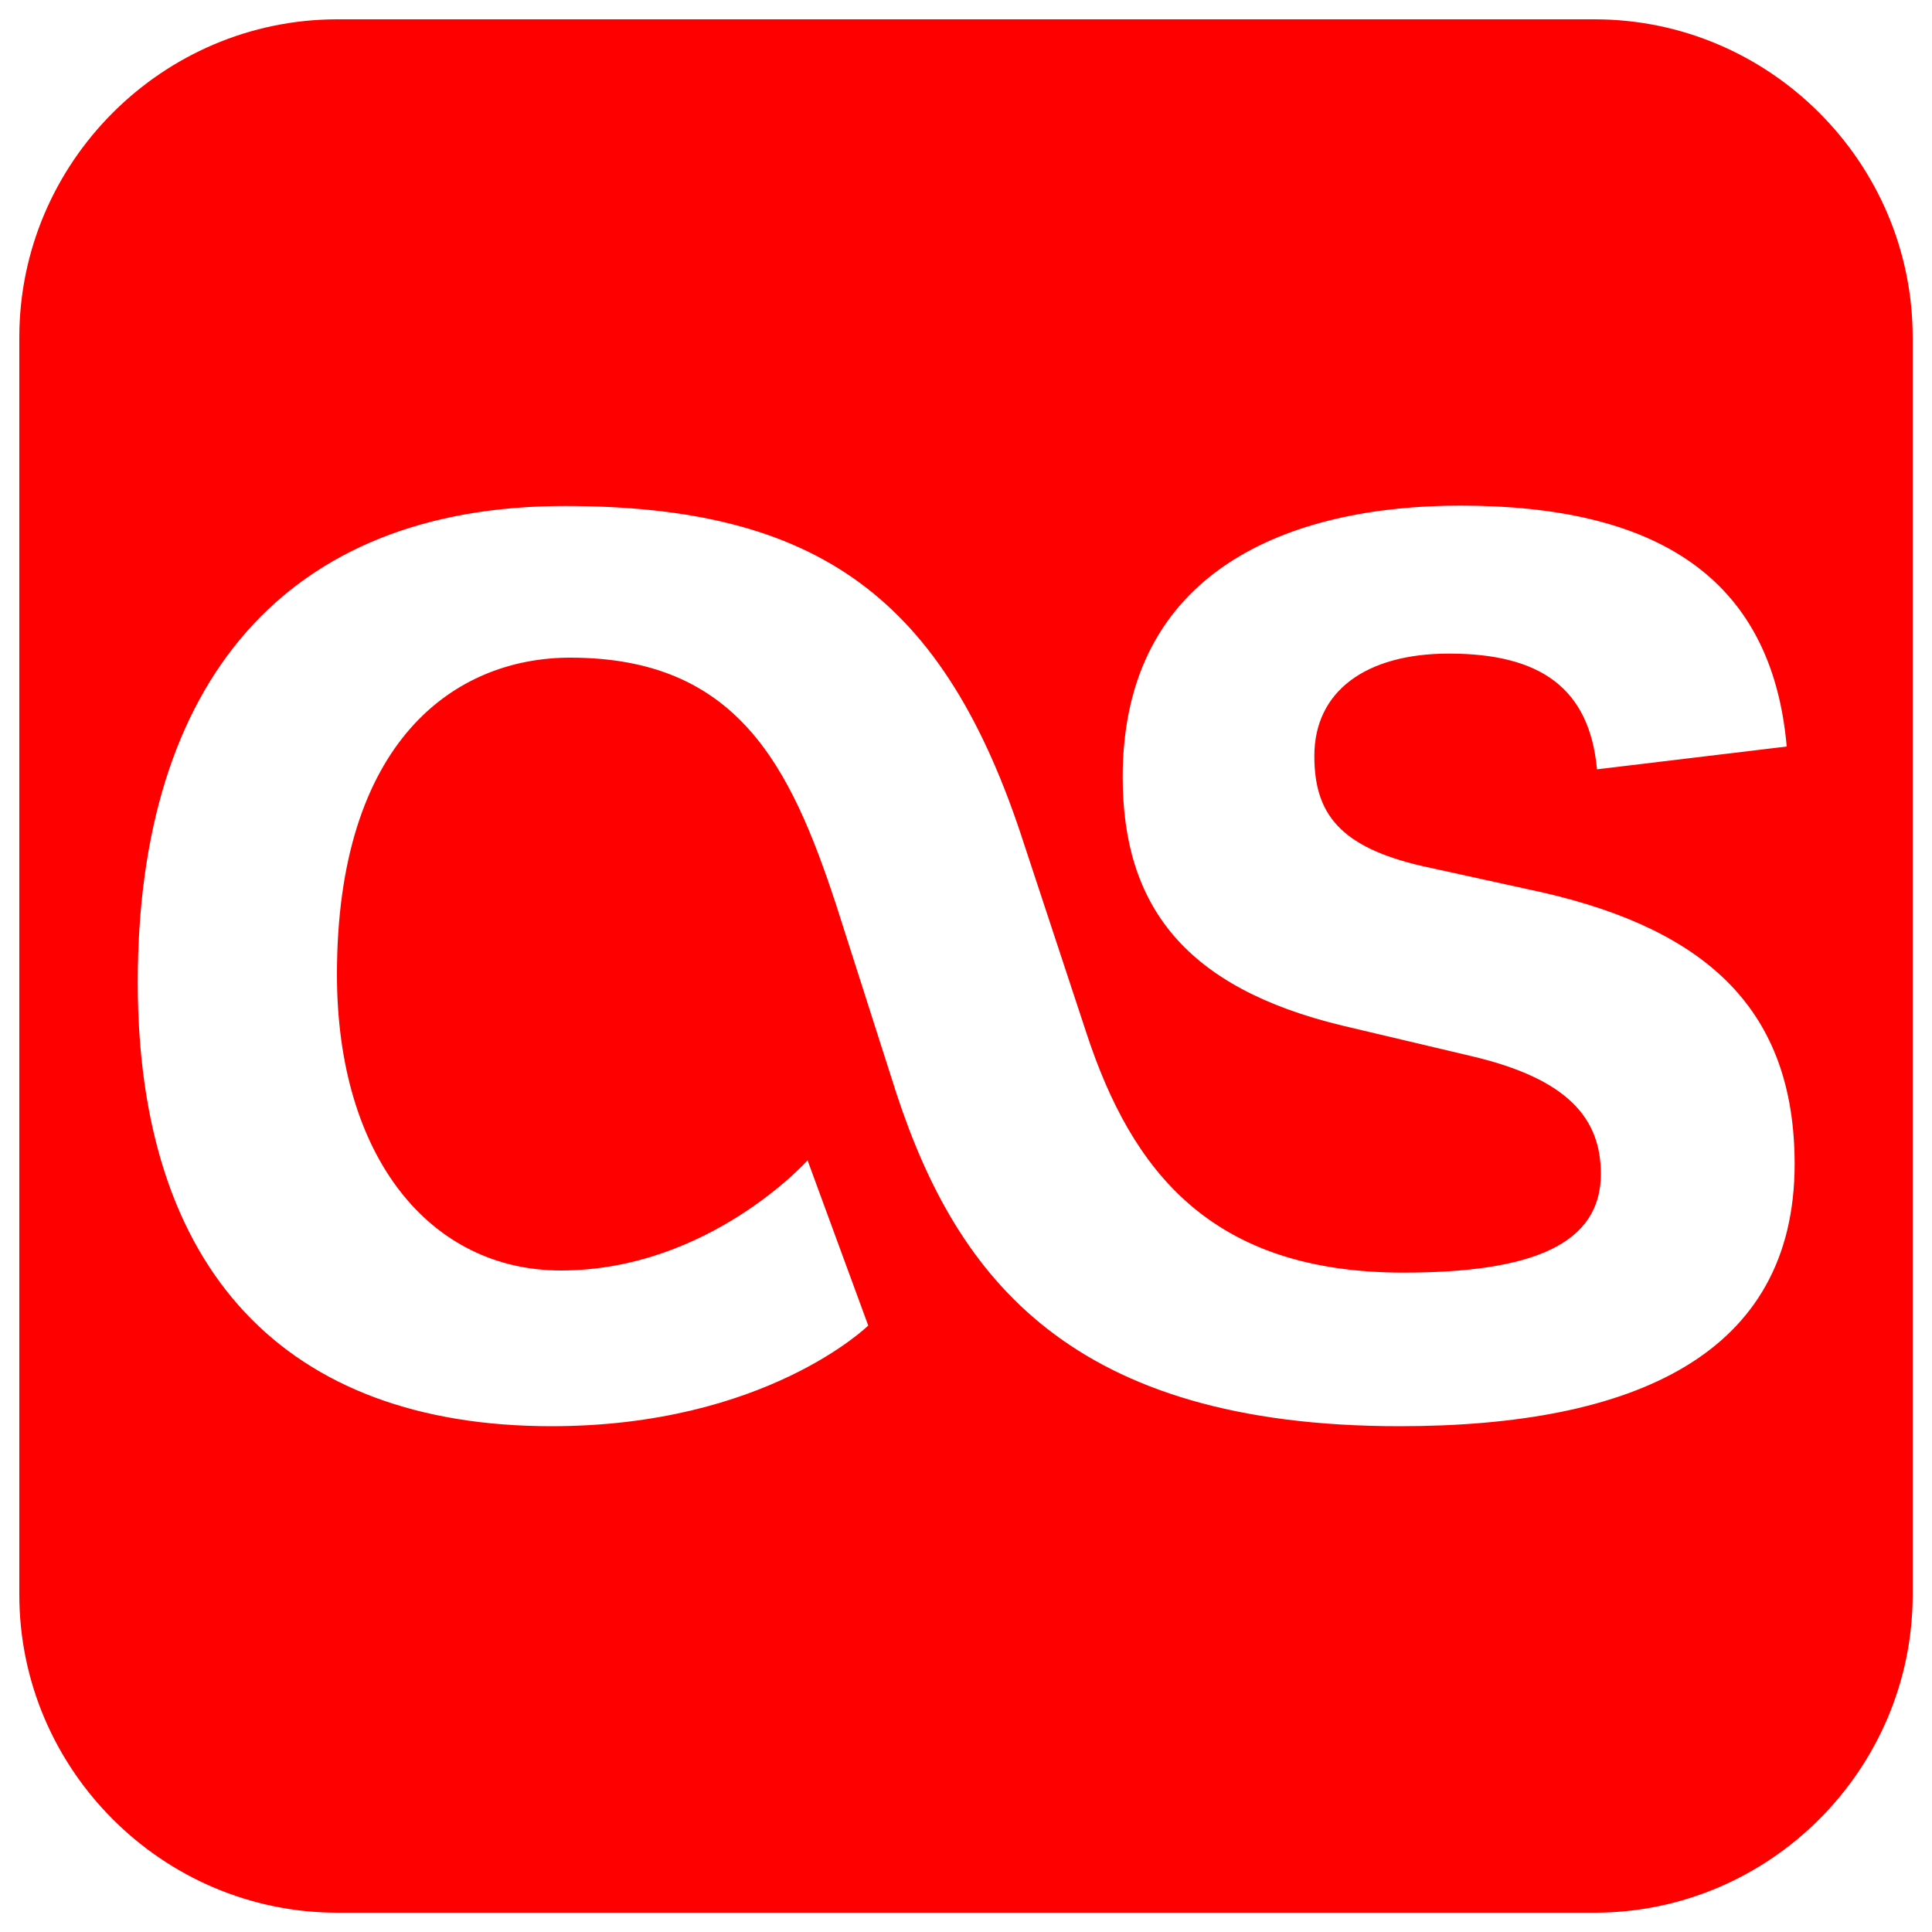 <?xml version="1.0" encoding="utf-8"?>
<!-- Svg Vector Icons : http://www.onlinewebfonts.com/icon -->
<!DOCTYPE svg PUBLIC "-//W3C//DTD SVG 1.1//EN" "http://www.w3.org/Graphics/SVG/1.1/DTD/svg11.dtd">
<svg version="1.1" xmlns="http://www.w3.org/2000/svg" xmlns:xlink="http://www.w3.org/1999/xlink" x="0px" y="0px" viewBox="0 0 1000 1000" enable-background="new 0 0 1000 1000" xml:space="preserve">
<g><path style="fill: rgb(255, 0, 0);" d="M825.4,10H174.6C84.1,10,10,84.1,10,174.6v650.8C10,915.9,84.1,990,174.6,990h650.8c90.5,0,164.6-74.1,164.6-164.6V174.6C990,84.1,915.9,10,825.4,10z M724.4,738.2c-169.9,0-228.9-76.6-260.3-171.9l-31.4-98.2c-23.6-71.7-51.1-127.7-137.5-127.7c-59.9,0-120.8,43.2-120.8,164c0,94.3,48.1,153.2,115.9,153.2c76.6,0,127.7-57,127.7-57l31.4,85.5c0,0-53.1,52.1-164,52.1c-137.5,0-214.1-80.5-214.1-229.8c0-155.2,76.6-246.5,221-246.5c130.6,0,196.5,47.1,237.7,174.8l32.4,98.2c23.6,71.7,64.8,123.8,164,123.8c66.8,0,102.2-14.7,102.2-51.1c0-28.5-16.7-49.1-66.8-60.9L695,530.9c-81.5-19.6-113.9-61.9-113.9-128.7c0-107.1,86.4-140.5,174.8-140.5c100.2,0,161.1,36.3,168.9,124.7l-98.2,11.8c-3.9-42.2-29.5-59.9-76.6-59.9c-43.2,0-69.7,19.6-69.7,53c0,29.5,12.8,47.1,56,57l62.9,13.8c84.5,19.6,129.7,60.9,129.7,140.5C928.8,700.9,846.3,738.2,724.4,738.2L724.4,738.2z"/></g>
</svg>